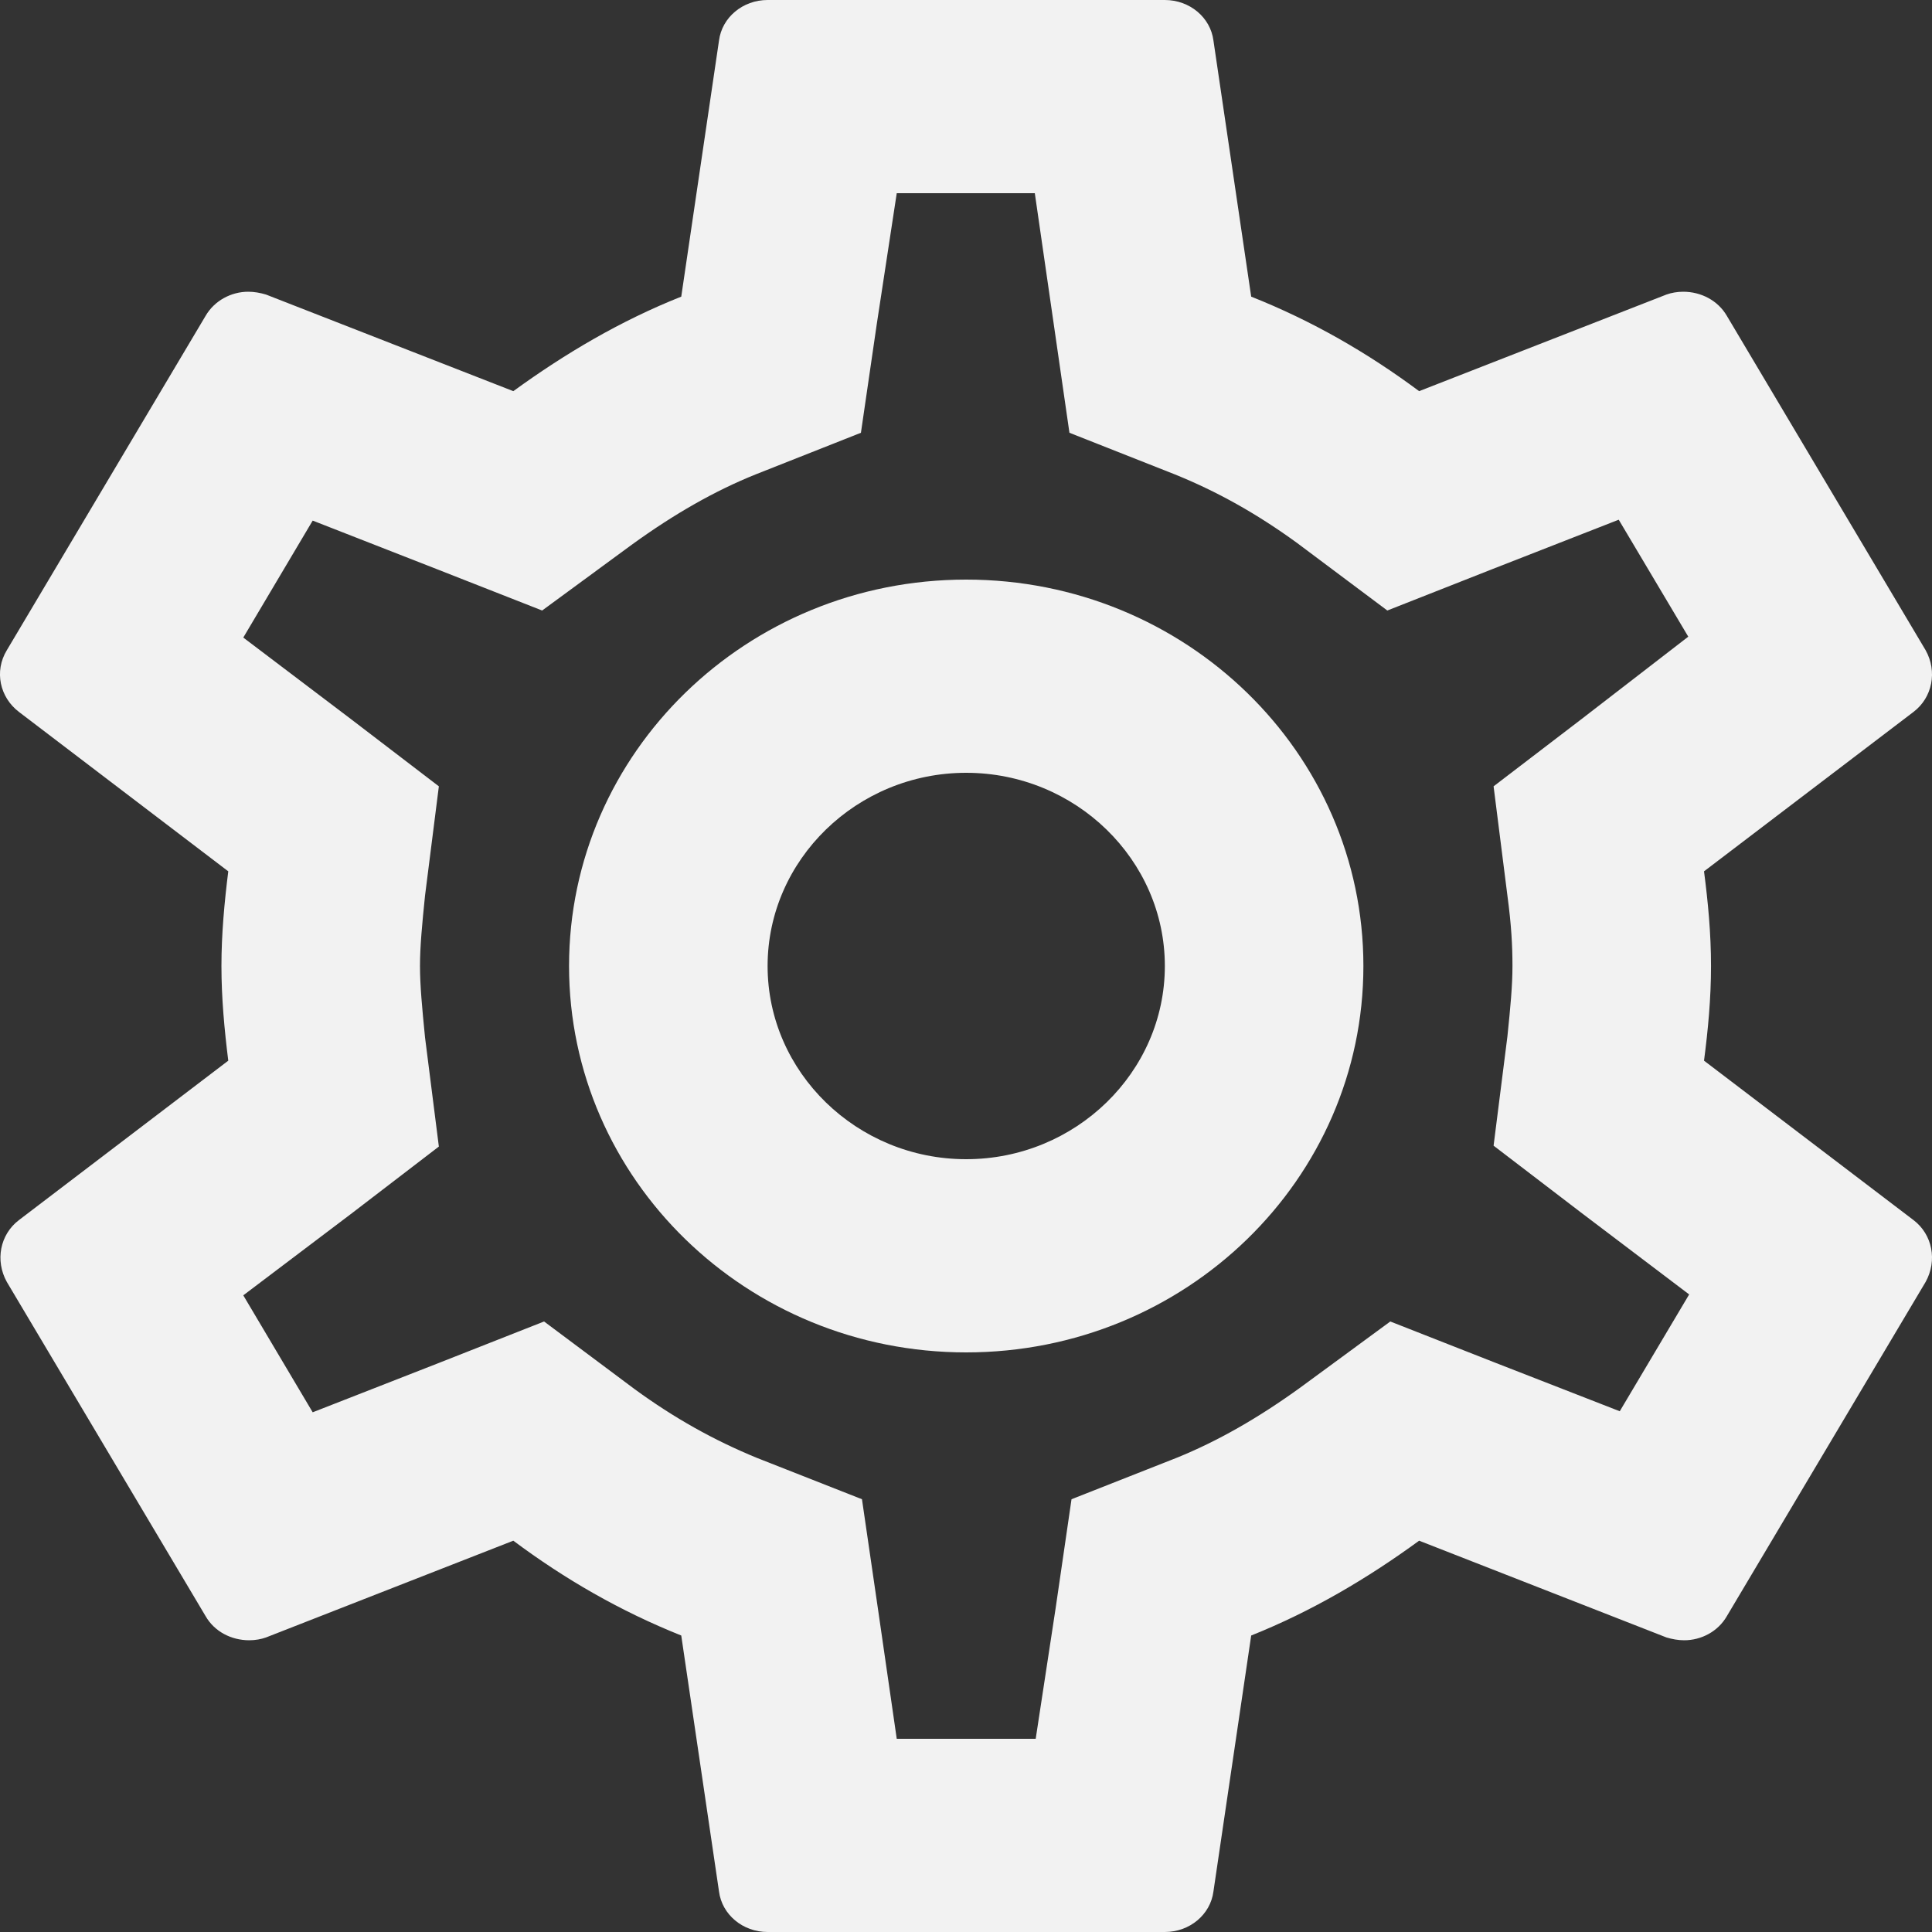 <svg width="13" height="13" viewBox="0 0 13 13" fill="none" xmlns="http://www.w3.org/2000/svg">
<rect x="0" y="0" width="13" height="13" fill="#333333" stroke="none"/>
<path d="M11.466 7.137C11.493 6.929 11.513 6.721 11.513 6.5C11.513 6.279 11.493 6.071 11.466 5.863L12.876 4.79C13.003 4.693 13.037 4.518 12.957 4.375L11.62 2.126C11.56 2.022 11.446 1.963 11.326 1.963C11.286 1.963 11.246 1.97 11.213 1.982L9.549 2.632C9.201 2.373 8.827 2.158 8.419 1.996L8.165 0.273C8.145 0.117 8.005 0 7.838 0H5.165C4.998 0 4.858 0.117 4.838 0.273L4.584 1.996C4.176 2.158 3.802 2.379 3.454 2.632L1.79 1.982C1.75 1.97 1.71 1.963 1.67 1.963C1.557 1.963 1.443 2.022 1.383 2.126L0.046 4.375C-0.041 4.518 -0 4.693 0.127 4.79L1.536 5.863C1.51 6.071 1.49 6.285 1.49 6.5C1.49 6.715 1.51 6.929 1.536 7.137L0.127 8.21C-0 8.307 -0.034 8.482 0.046 8.626L1.383 10.874C1.443 10.979 1.557 11.037 1.677 11.037C1.717 11.037 1.757 11.03 1.79 11.018L3.454 10.367C3.802 10.627 4.176 10.842 4.584 11.005L4.838 12.727C4.858 12.883 4.998 13 5.165 13H7.838C8.005 13 8.145 12.883 8.165 12.727L8.419 11.005C8.827 10.842 9.201 10.621 9.549 10.367L11.213 11.018C11.253 11.03 11.293 11.037 11.333 11.037C11.446 11.037 11.56 10.979 11.62 10.874L12.957 8.626C13.037 8.482 13.003 8.307 12.876 8.21L11.466 7.137ZM10.143 6.026C10.17 6.227 10.177 6.364 10.177 6.5C10.177 6.636 10.163 6.779 10.143 6.974L10.05 7.709L10.645 8.164L11.366 8.71L10.899 9.496L10.05 9.165L9.355 8.892L8.753 9.334C8.466 9.542 8.192 9.698 7.918 9.809L7.21 10.088L7.103 10.822L6.969 11.7H6.034L5.907 10.822L5.8 10.088L5.091 9.809C4.804 9.691 4.537 9.542 4.27 9.347L3.661 8.892L2.953 9.171L2.104 9.503L1.637 8.716L2.358 8.171L2.953 7.715L2.86 6.981C2.84 6.779 2.826 6.63 2.826 6.5C2.826 6.37 2.84 6.221 2.86 6.026L2.953 5.291L2.358 4.836L1.637 4.29L2.104 3.503L2.953 3.835L3.648 4.108L4.25 3.666C4.537 3.458 4.811 3.302 5.085 3.192L5.793 2.912L5.9 2.178L6.034 1.3H6.963L7.09 2.178L7.196 2.912L7.905 3.192C8.192 3.308 8.459 3.458 8.727 3.653L9.335 4.108L10.043 3.829L10.892 3.497L11.36 4.284L10.645 4.836L10.05 5.291L10.143 6.026ZM6.501 3.9C5.025 3.9 3.829 5.064 3.829 6.5C3.829 7.936 5.025 9.1 6.501 9.1C7.978 9.1 9.174 7.936 9.174 6.5C9.174 5.064 7.978 3.9 6.501 3.9ZM6.501 7.8C5.766 7.8 5.165 7.215 5.165 6.5C5.165 5.785 5.766 5.2 6.501 5.2C7.237 5.2 7.838 5.785 7.838 6.5C7.838 7.215 7.237 7.8 6.501 7.8Z" fill="#F2F2F2"/>
</svg>
